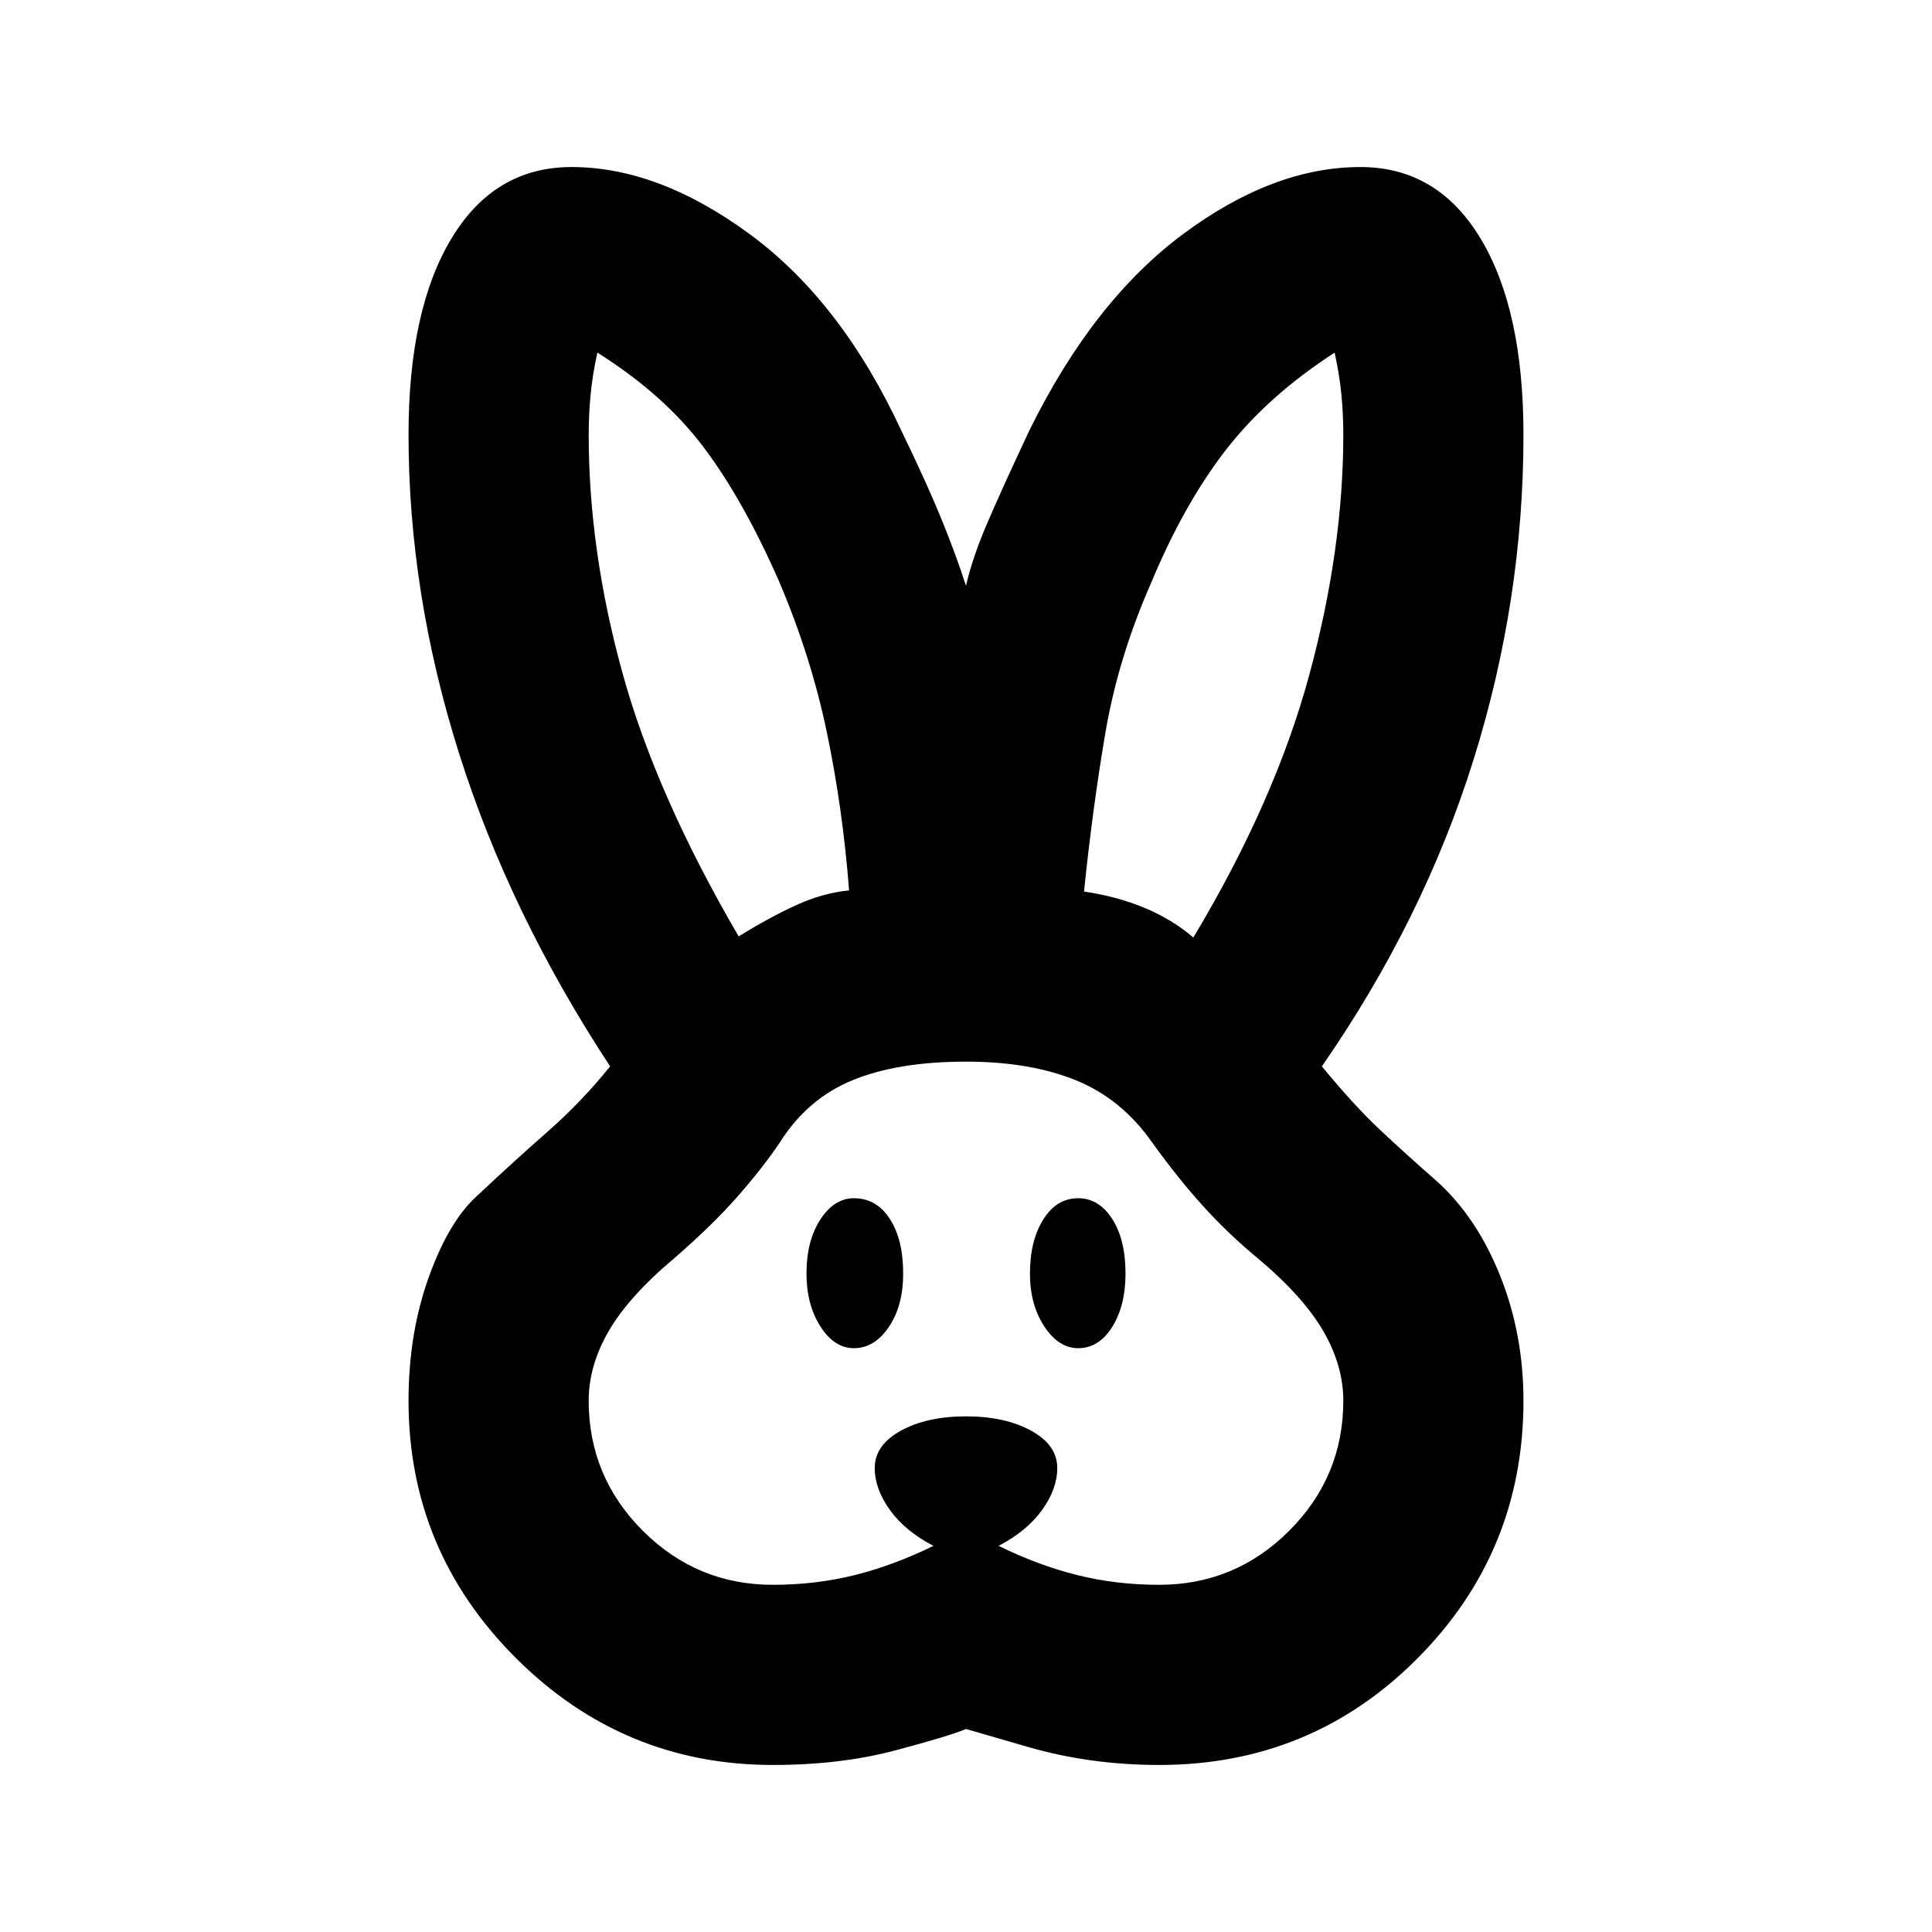 <svg xmlns="http://www.w3.org/2000/svg" height="20" viewBox="0 -960 960 960" width="20"><path d="M384-83q-74.52 0-127.76-53.24Q203-189.48 203-264q0-33.7 10.24-61.91 10.24-28.22 24.76-40.74 17.26-16.26 34.09-31.02 16.82-14.76 31.08-32.46Q253.3-506 228.15-585.5T203-744q0-62.22 21.39-97.61T284-877q43.3 0 88.74 33.5 45.43 33.5 75.13 97.5 12.43 25.61 19.72 43.41 7.28 17.81 12.41 33.68 3-13.31 10-29.83 7-16.52 21.43-47.26 31.7-64.44 76.48-97.72Q632.7-877 676-877q38.22 0 59.61 35.39T757-744q0 82.26-24.87 161.7-24.87 79.43-75.3 152.17 15.95 19.39 28.78 31.43 12.83 12.05 27.96 25.31 19.95 17.78 31.69 46.93Q757-297.3 757-264q0 75.09-52.67 128.04Q651.65-83 576-83q-34.22 0-65.11-8.93L480-100.87q-7.91 3.39-35.13 10.63Q417.65-83 384-83Zm0-89.52q21.3 0 40.63-4.81 19.33-4.8 39.2-14.54-14-7.26-21.59-17.76-7.59-10.5-7.59-20.94 0-11.39 12.98-18.52 12.98-7.13 32.37-7.13 19.39 0 32.37 7.13 12.98 7.13 12.98 18.52 0 10.44-7.59 20.94-7.59 10.5-21.59 17.76 19.87 9.74 39.2 14.54 19.33 4.81 40.63 4.81 37.74 0 64.61-26.87 26.87-26.87 26.87-64.61 0-17.43-9.94-34.59-9.93-17.15-32.37-36.02-14.69-12.13-27.19-25.91-12.5-13.78-25.37-31.65-15.31-21.87-38.09-31.09-22.78-9.22-54.52-9.22-33.87 0-56.37 9.22t-36.24 31.09q-8.17 12.17-20.67 26.45-12.5 14.29-31.89 31.11-22.44 18.87-32.37 36.02-9.94 17.16-9.94 34.59 0 37.74 26.87 64.61 26.87 26.87 64.61 26.87Zm40.26-117.57q-9.69 0-16.61-10.82-6.91-10.83-6.91-26.22 0-16.39 6.91-26.94 6.92-10.54 16.61-10.54 11.26 0 17.89 10.26 6.63 10.26 6.63 27.22 0 15.96-7.13 26.5t-17.39 10.54Zm111.48 0q-9.7 0-16.83-10.82-7.13-10.83-7.13-26.22 0-16.39 6.63-26.94 6.63-10.54 17.33-10.54 10.26 0 16.89 10.26 6.63 10.26 6.63 27.22 0 15.96-6.63 26.5t-16.89 10.54ZM367.04-494.7q14.7-9.13 28.13-15.34 13.44-6.22 26.74-7.53-3.13-40.6-11.06-78.58-7.94-37.98-23.81-75.15-18-40.87-37.74-66.9-19.73-26.02-52.47-46.58-2.44 11.13-3.37 20.93-.94 9.81-.94 19.85 0 57.48 16.74 118.24t57.78 131.06Zm225.92.57q40.47-67.48 57.5-130.09 17.02-62.61 17.02-119.78 0-10.04-.94-19.85-.93-9.8-3.37-20.93-33.3 21.56-54.1 48.43-20.81 26.87-37.11 66.05-16.44 37.3-22.81 75.06-6.37 37.76-10.5 78.24 16.44 2.43 30.15 8.15 13.72 5.72 24.16 14.72Z"/></svg>